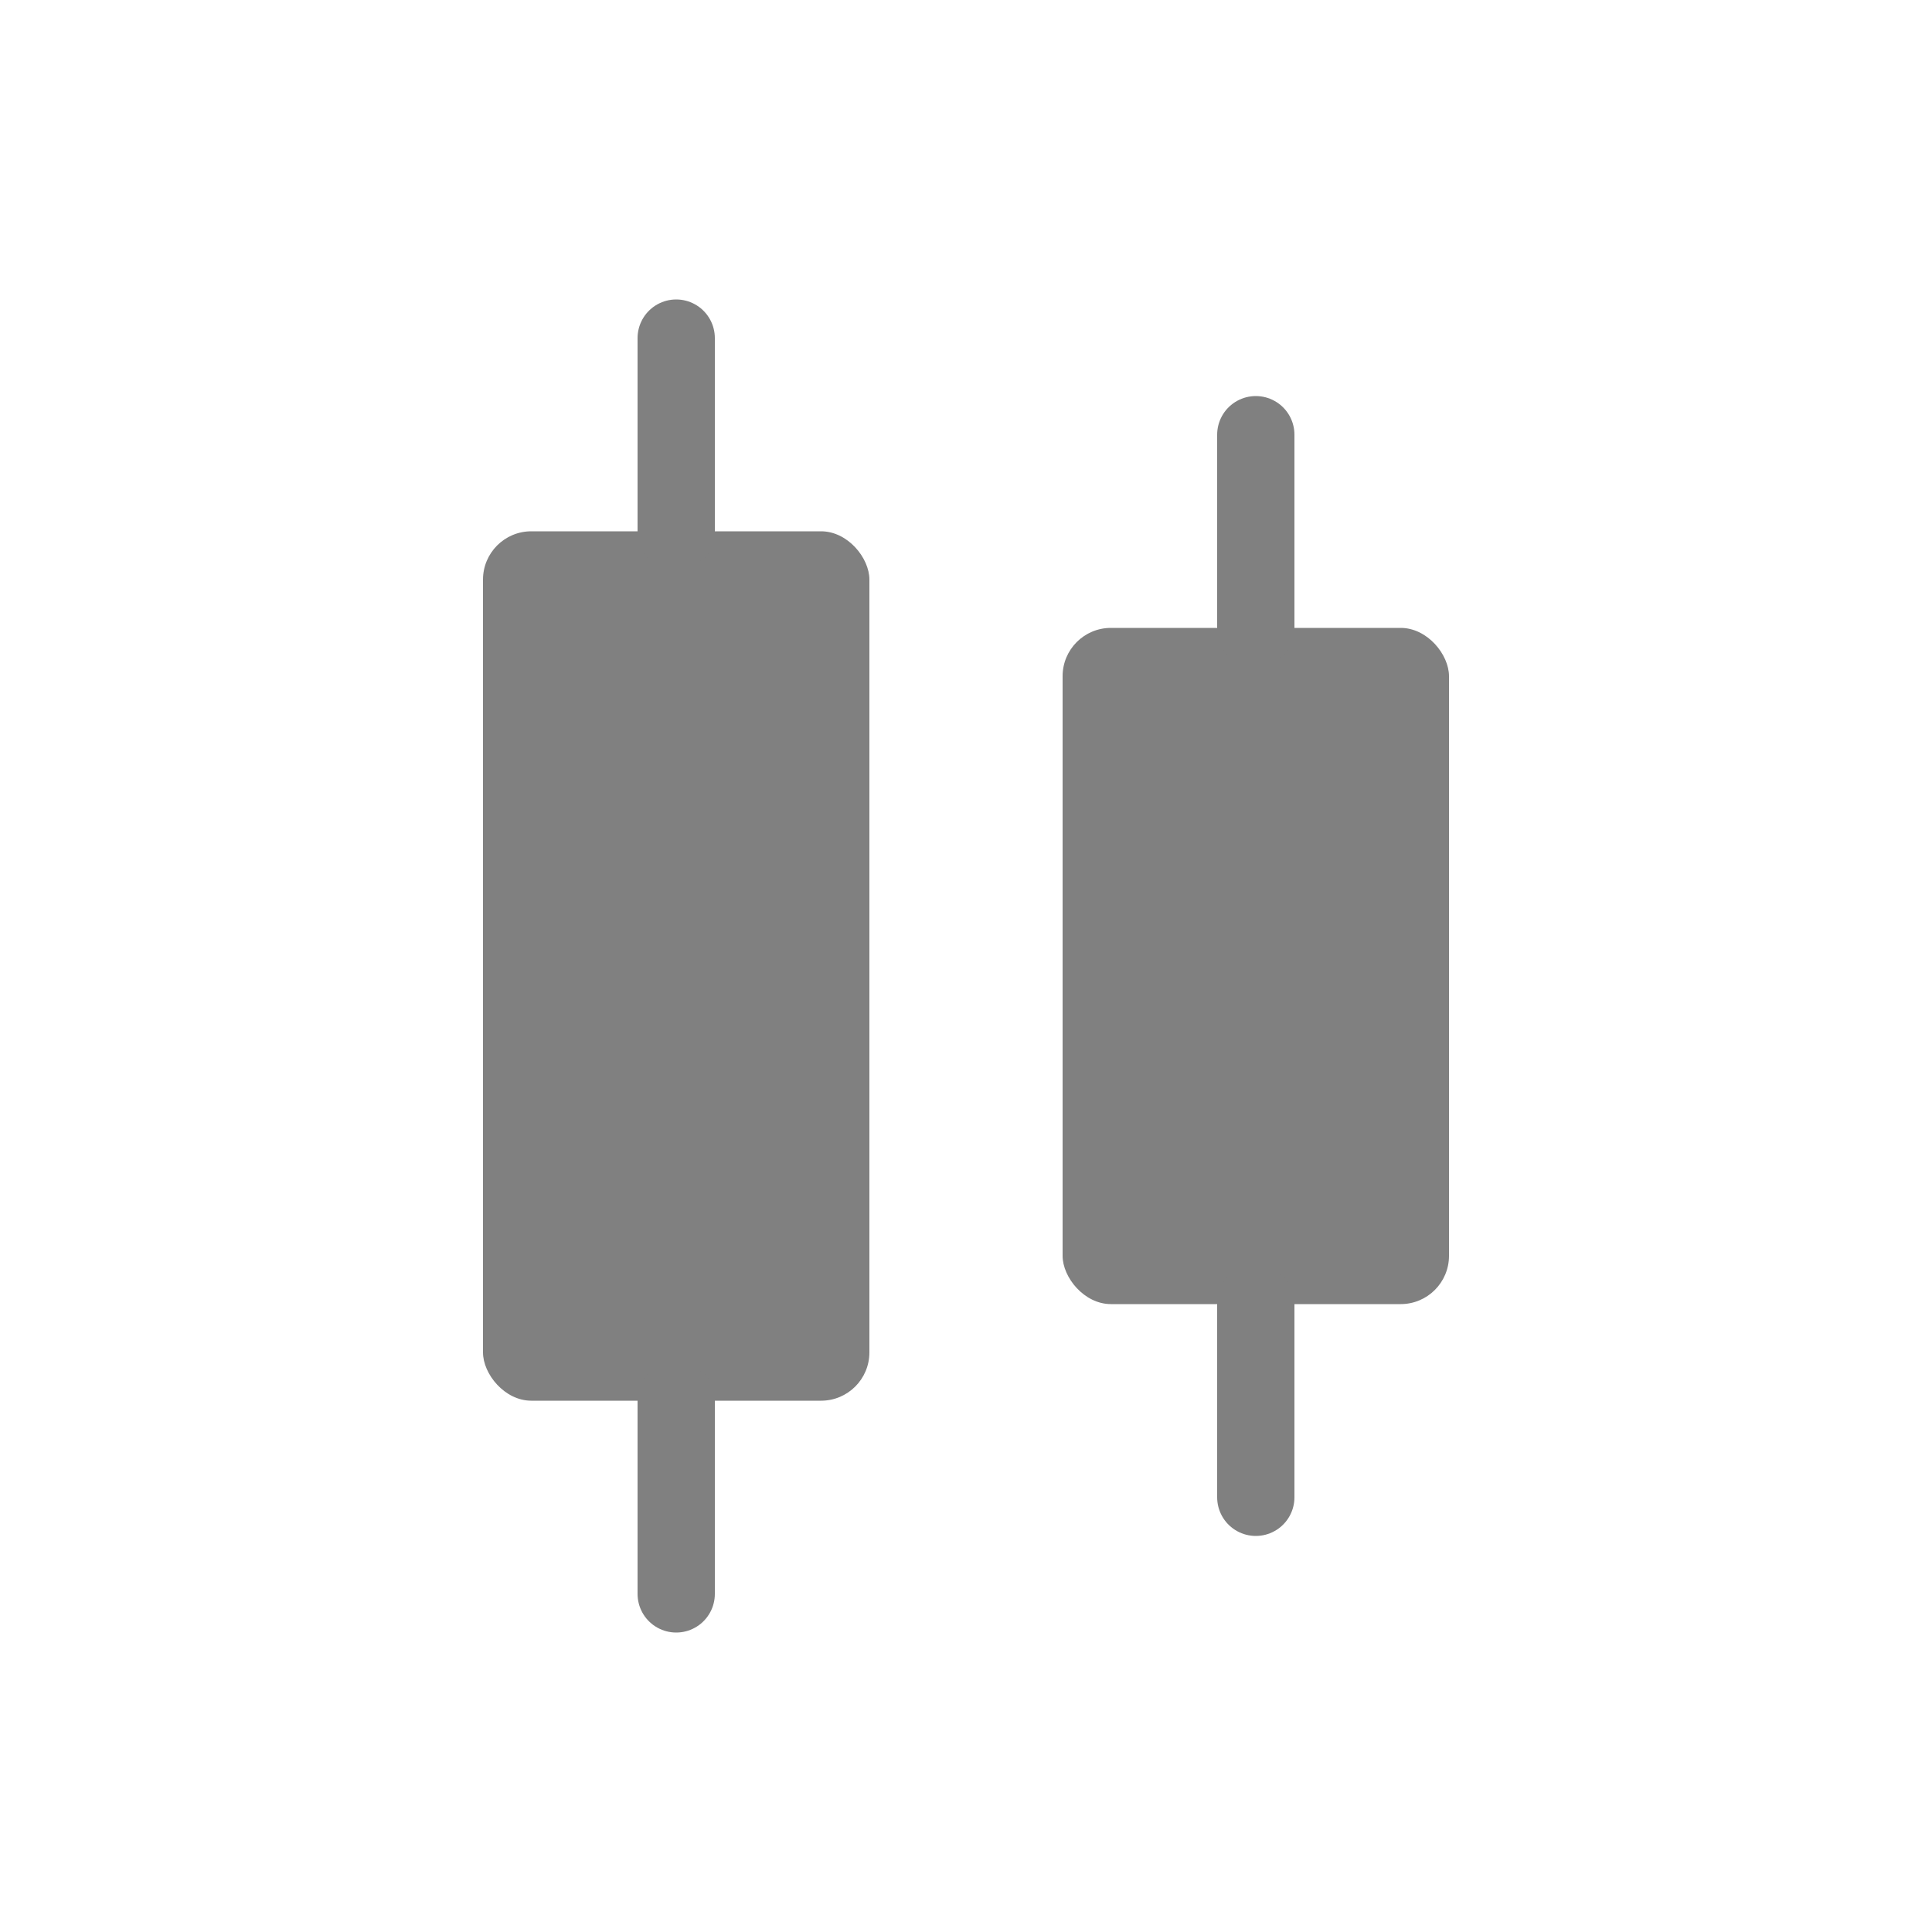 <svg width="20" height="20" viewBox="0 0 20 20" fill="none" xmlns="http://www.w3.org/2000/svg">
<rect x="5" y="5.5" width="4" height="9" rx="0.5" fill="#808080"/>
<path d="M7 3.5L7 5.5" stroke="#808080" stroke-width="0.8" stroke-linecap="round"/>
<path d="M7 14.5L7 16.5" stroke="#808080" stroke-width="0.8" stroke-linecap="round"/>
<rect x="11" y="6.5" width="4" height="7" rx="0.5" fill="#808080"/>
<path d="M13 4.5L13 6.5" stroke="#808080" stroke-width="0.8" stroke-linecap="round"/>
<path d="M13 13.5L13 15.5" stroke="#808080" stroke-width="0.8" stroke-linecap="round"/>
</svg>
